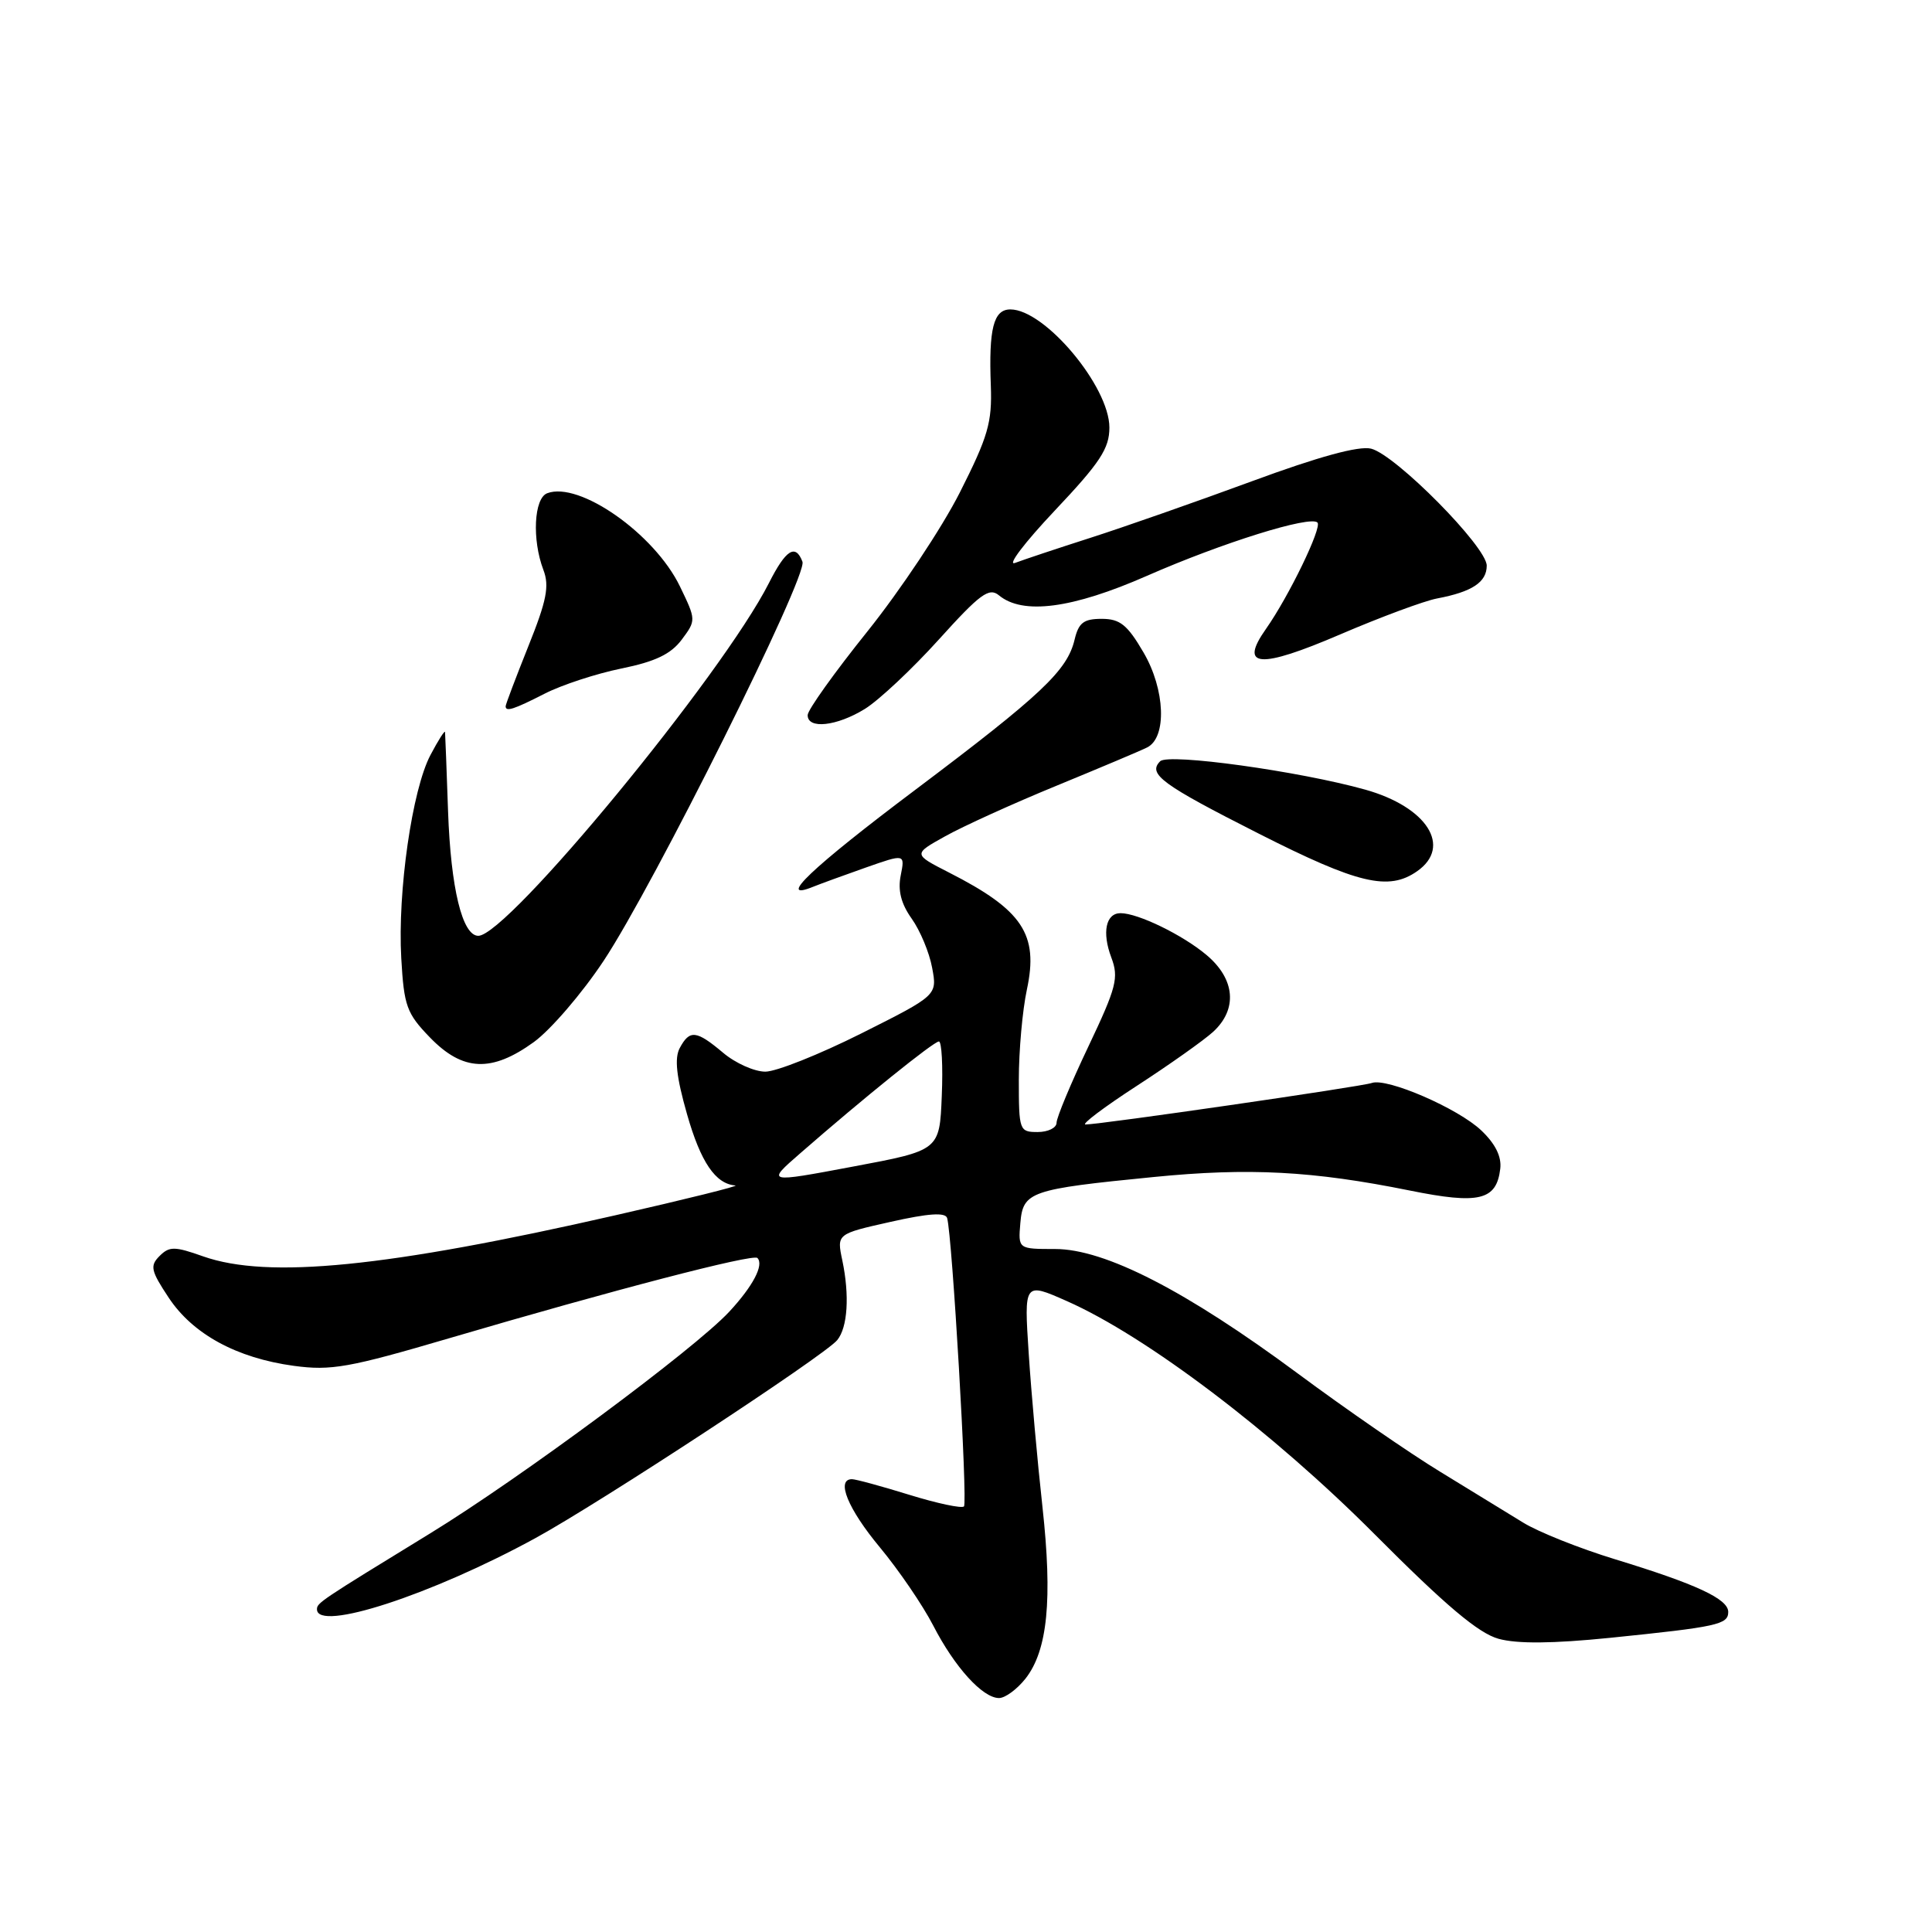 <?xml version="1.0" encoding="UTF-8" standalone="no"?>
<!DOCTYPE svg PUBLIC "-//W3C//DTD SVG 1.1//EN" "http://www.w3.org/Graphics/SVG/1.1/DTD/svg11.dtd" >
<svg xmlns="http://www.w3.org/2000/svg" xmlns:xlink="http://www.w3.org/1999/xlink" version="1.1" viewBox="0 0 256 256">
 <g >
 <path fill="currentColor"
d=" M 135.88 222.43 C 138.82 218.69 139.48 211.95 138.13 199.66 C 137.47 193.70 136.65 184.56 136.31 179.35 C 135.69 169.89 135.69 169.89 141.36 172.40 C 151.89 177.05 168.69 189.78 182.17 203.32 C 191.57 212.76 195.90 216.41 198.57 217.15 C 201.05 217.83 205.73 217.79 213.35 217.02 C 227.55 215.57 229.00 215.26 229.00 213.59 C 229.00 211.87 224.80 209.91 214.00 206.61 C 209.32 205.18 203.85 203.00 201.84 201.76 C 199.82 200.52 194.87 197.48 190.84 195.02 C 186.80 192.56 178.32 186.71 172.00 182.02 C 157.12 171.00 146.41 165.50 139.80 165.50 C 134.91 165.50 134.91 165.50 135.20 162.07 C 135.56 157.89 136.45 157.58 152.87 155.96 C 165.49 154.71 173.92 155.15 186.80 157.75 C 195.98 159.61 198.29 159.06 198.79 154.88 C 198.99 153.27 198.15 151.57 196.29 149.80 C 193.22 146.87 183.78 142.78 181.77 143.50 C 180.46 143.98 145.79 149.00 143.84 149.00 C 143.24 149.00 146.29 146.70 150.62 143.89 C 154.95 141.08 159.51 137.85 160.75 136.72 C 164.01 133.72 163.67 129.74 159.88 126.55 C 156.71 123.88 150.79 121.00 148.48 121.00 C 146.53 121.00 146.00 123.54 147.25 126.86 C 148.27 129.56 147.95 130.80 144.20 138.70 C 141.89 143.56 140.00 148.09 140.00 148.77 C 140.00 149.44 138.88 150.00 137.50 150.00 C 135.07 150.00 135.00 149.80 135.00 143.05 C 135.00 139.23 135.48 133.85 136.07 131.11 C 137.64 123.79 135.50 120.58 125.74 115.61 C 120.98 113.18 120.98 113.18 125.24 110.81 C 127.58 109.50 134.22 106.48 140.00 104.11 C 145.78 101.73 151.18 99.46 152.00 99.04 C 154.64 97.73 154.40 91.36 151.52 86.45 C 149.38 82.78 148.40 82.00 145.98 82.00 C 143.59 82.00 142.92 82.52 142.39 84.75 C 141.42 88.85 138.02 92.06 121.25 104.68 C 107.55 114.98 102.77 119.52 107.75 117.50 C 108.71 117.11 111.85 115.97 114.71 114.96 C 119.92 113.13 119.92 113.13 119.35 116.00 C 118.95 117.99 119.40 119.75 120.80 121.72 C 121.92 123.29 123.14 126.21 123.51 128.22 C 124.20 131.88 124.20 131.88 114.12 136.94 C 108.57 139.72 102.86 142.00 101.41 142.00 C 99.97 142.00 97.45 140.88 95.82 139.50 C 92.26 136.51 91.39 136.41 90.07 138.87 C 89.35 140.22 89.62 142.67 91.03 147.62 C 92.84 153.99 94.81 156.88 97.44 157.08 C 98.02 157.13 90.85 158.91 81.50 161.04 C 51.29 167.93 35.51 169.50 26.93 166.48 C 23.13 165.13 22.44 165.13 21.14 166.43 C 19.84 167.73 19.99 168.38 22.34 171.93 C 25.54 176.78 31.36 179.95 38.93 180.98 C 43.86 181.65 46.23 181.23 59.50 177.33 C 81.26 170.93 99.77 166.11 100.36 166.69 C 101.26 167.60 99.77 170.43 96.61 173.83 C 91.97 178.80 68.95 195.86 57.00 203.18 C 42.36 212.15 42.00 212.39 42.00 213.24 C 42.00 216.28 57.22 211.32 70.98 203.79 C 79.55 199.10 109.23 179.63 110.93 177.58 C 112.32 175.91 112.59 171.66 111.61 167.00 C 110.87 163.50 110.87 163.50 118.02 161.90 C 123.04 160.77 125.27 160.62 125.50 161.40 C 126.17 163.67 128.24 199.10 127.73 199.61 C 127.43 199.90 124.18 199.21 120.49 198.07 C 116.81 196.93 113.39 196.00 112.89 196.00 C 110.74 196.00 112.35 199.93 116.57 205.01 C 119.08 208.03 122.26 212.69 123.65 215.38 C 126.50 220.92 130.21 225.00 132.38 225.00 C 133.19 225.00 134.76 223.84 135.88 222.43 Z  M 70.75 138.07 C 72.97 136.45 77.13 131.62 79.98 127.32 C 86.63 117.30 107.05 76.30 106.33 74.43 C 105.41 72.01 104.13 72.82 101.89 77.25 C 95.74 89.40 67.25 124.00 63.38 124.00 C 61.26 124.00 59.73 117.71 59.37 107.50 C 59.18 102.00 59.00 97.28 58.97 97.00 C 58.94 96.72 58.07 98.09 57.04 100.04 C 54.61 104.64 52.67 118.12 53.17 126.97 C 53.53 133.31 53.88 134.28 56.98 137.48 C 61.33 141.97 65.14 142.13 70.75 138.07 Z  M 187.78 115.44 C 192.44 112.18 189.09 106.93 180.90 104.63 C 172.19 102.19 154.82 99.78 153.73 100.87 C 152.04 102.56 153.92 103.94 166.83 110.48 C 179.96 117.13 184.00 118.09 187.78 115.44 Z  M 114.61 93.93 C 116.45 92.79 120.86 88.66 124.40 84.74 C 129.86 78.69 131.06 77.81 132.36 78.88 C 135.52 81.51 142.08 80.65 152.00 76.29 C 161.98 71.91 173.61 68.28 174.57 69.24 C 175.21 69.88 170.77 79.04 167.75 83.33 C 164.13 88.46 166.86 88.67 177.59 84.06 C 182.95 81.76 188.72 79.62 190.42 79.30 C 195.07 78.42 197.00 77.14 197.00 74.95 C 197.00 72.46 184.95 60.28 181.68 59.45 C 180.06 59.05 174.77 60.49 165.88 63.77 C 158.52 66.48 148.90 69.85 144.50 71.26 C 140.10 72.67 135.60 74.17 134.50 74.59 C 133.40 75.01 135.76 71.90 139.75 67.67 C 145.78 61.29 147.00 59.43 147.00 56.65 C 147.00 51.21 138.44 41.00 133.88 41.00 C 131.65 41.00 131.00 43.53 131.29 51.11 C 131.47 55.98 130.92 57.86 127.18 65.26 C 124.80 69.96 119.29 78.23 114.95 83.65 C 110.60 89.07 107.03 94.06 107.02 94.75 C 106.99 96.66 110.87 96.24 114.61 93.93 Z  M 72.18 91.91 C 74.43 90.76 79.01 89.26 82.34 88.58 C 86.83 87.67 88.90 86.67 90.33 84.76 C 92.25 82.19 92.24 82.14 90.09 77.69 C 86.72 70.73 76.74 63.73 72.50 65.36 C 70.75 66.03 70.48 71.51 72.00 75.51 C 72.82 77.65 72.44 79.58 70.00 85.65 C 68.35 89.78 67.00 93.34 67.00 93.58 C 67.00 94.35 68.05 94.02 72.18 91.91 Z  M 106.02 152.83 C 114.37 145.54 123.72 138.00 124.41 138.00 C 124.78 138.00 124.96 141.25 124.79 145.22 C 124.50 152.43 124.50 152.43 113.02 154.58 C 101.53 156.74 101.53 156.74 106.02 152.83 Z "/>
</g>
</svg>
